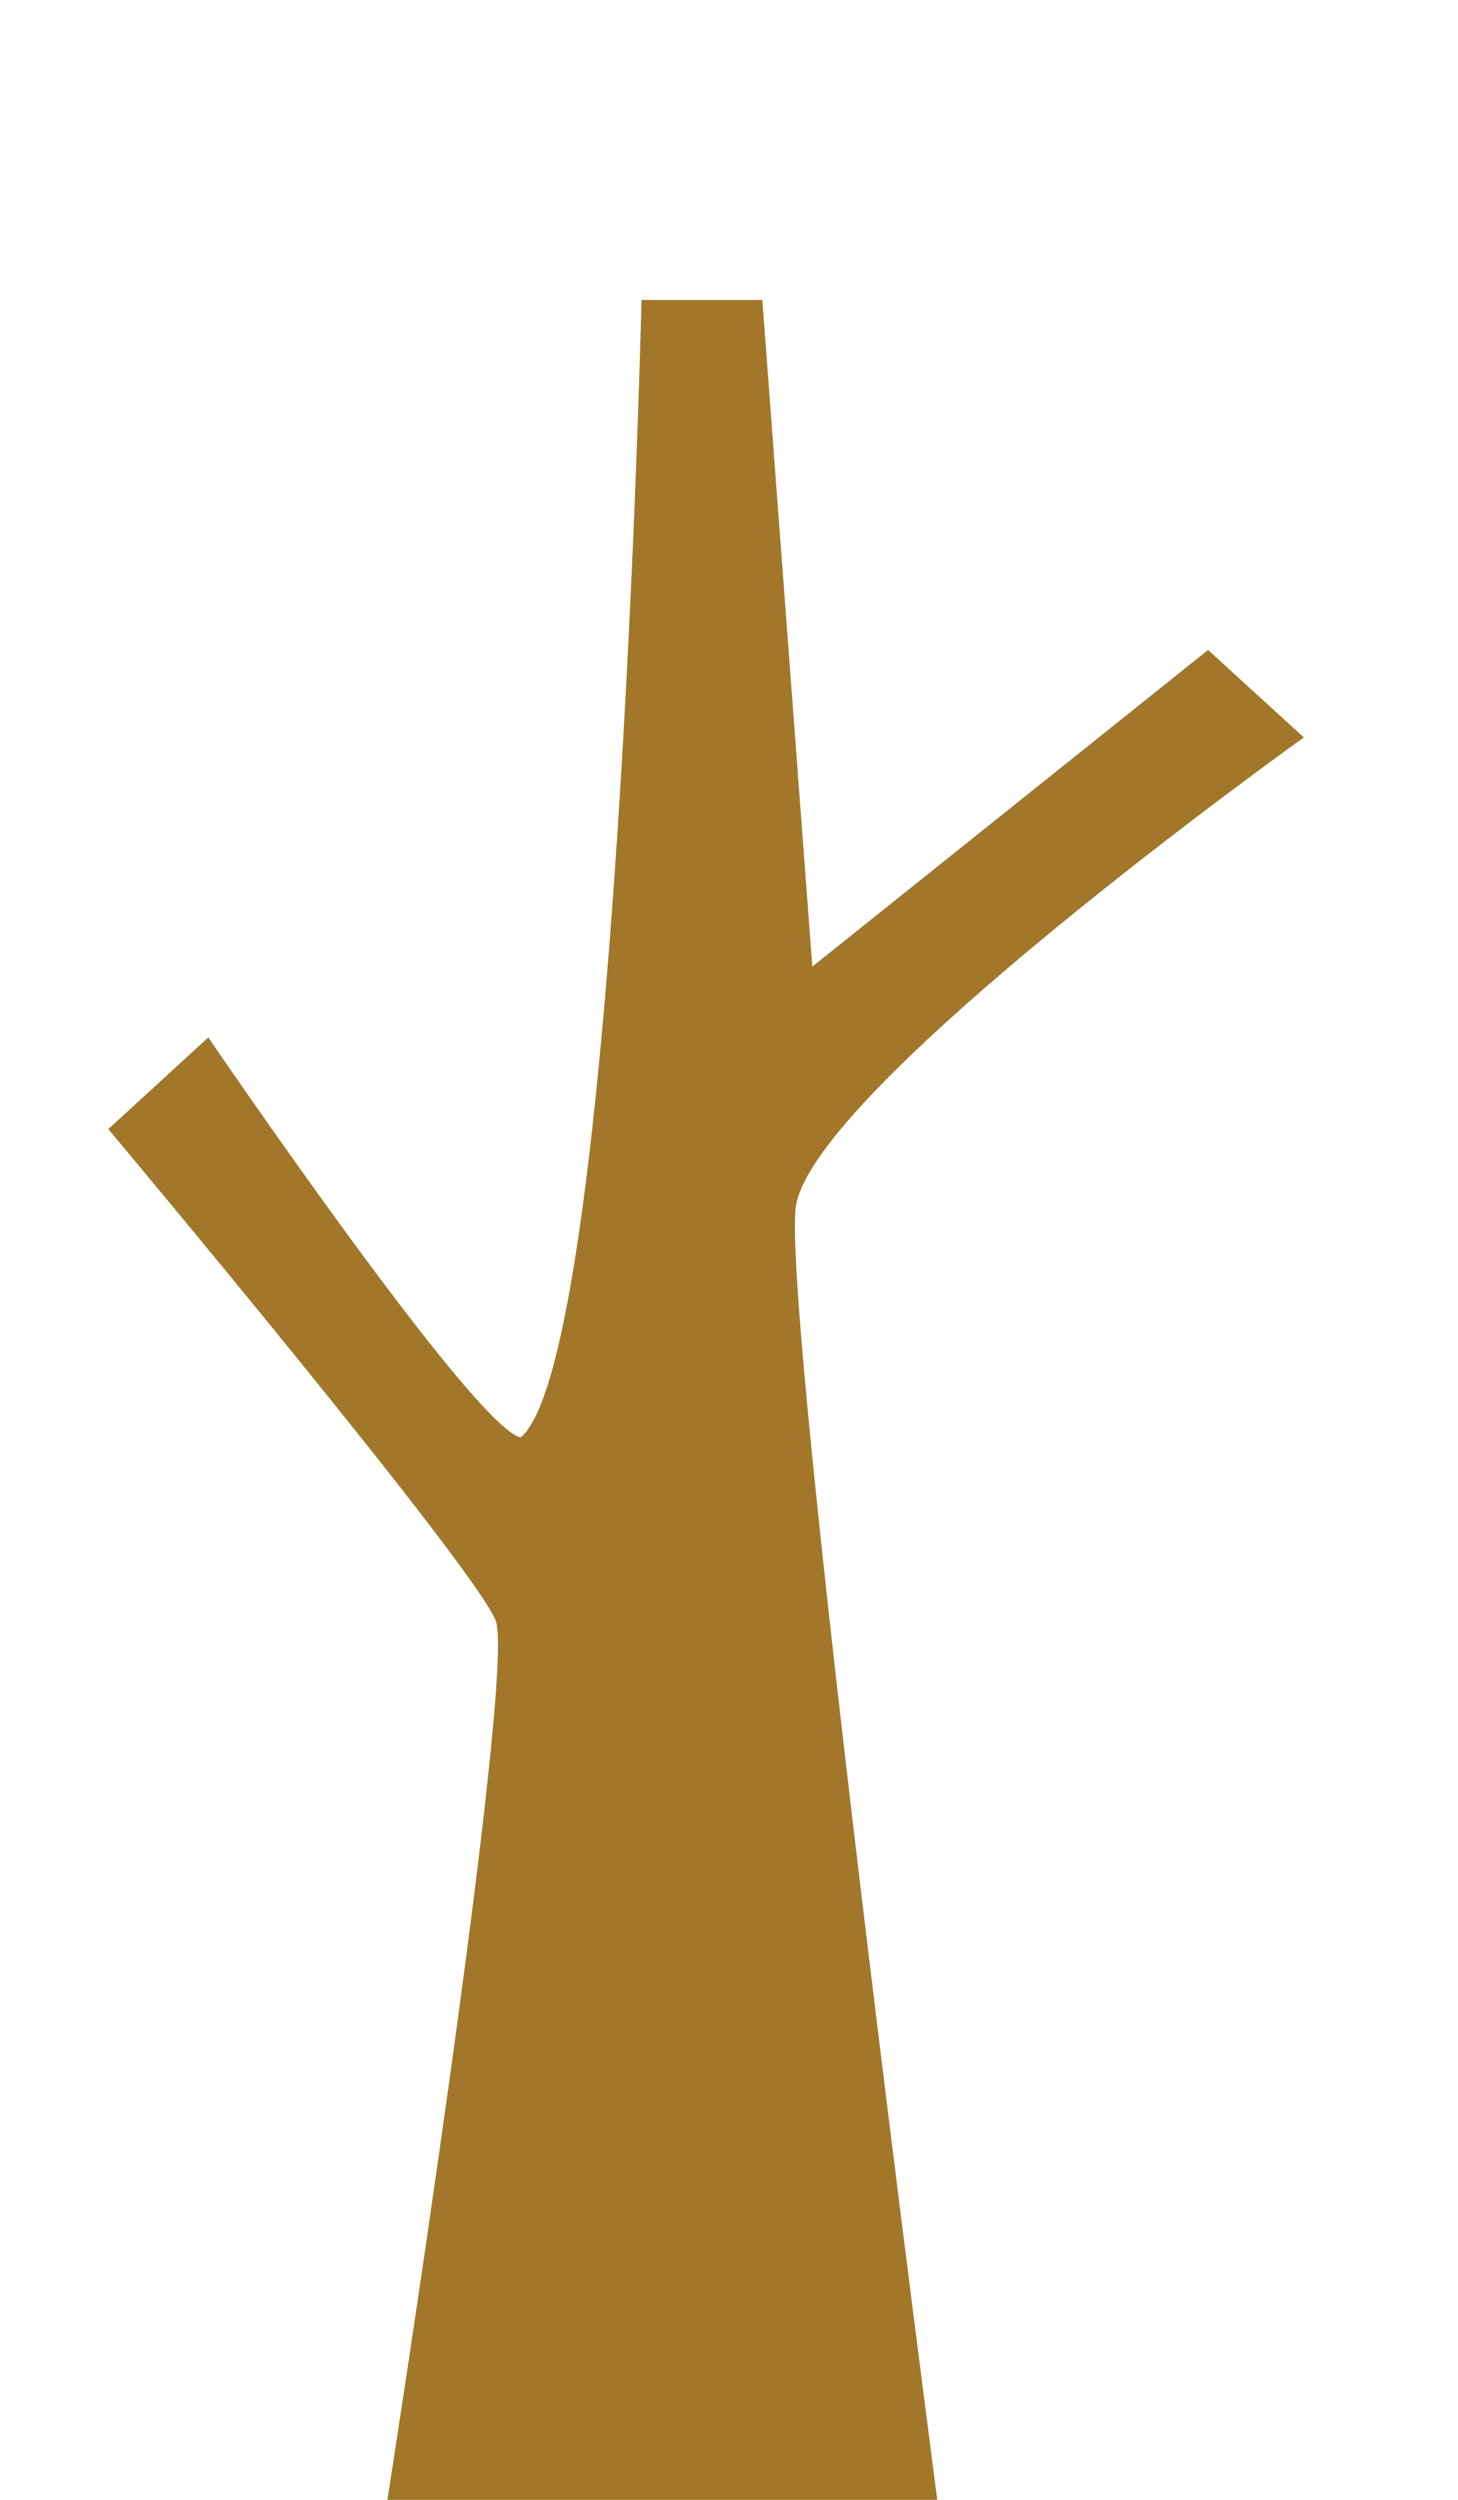 <?xml version="1.0" encoding="utf-8"?>
<!-- Generator: Adobe Illustrator 21.0.2, SVG Export Plug-In . SVG Version: 6.00 Build 0)  -->
<svg version="1.1" id="Capa_1" xmlns="http://www.w3.org/2000/svg" xmlns:xlink="http://www.w3.org/1999/xlink" x="0px" y="0px"
	 viewBox="0 0 350 600" style="enable-background:new 0 0 350 600;" xml:space="preserve">
<style type="text/css">
	.st0{fill:#A27729;}
</style>
<path class="st0" d="M93,600c0,0,31-198,26-211S26,271,26,271l24-22c0,0,64,94,75,96c23-19.3,29-273,29-273h29l12,160l95-76l23,21
	c0,0-119,85-122,113s34,310,34,310H93z"/>
</svg>
